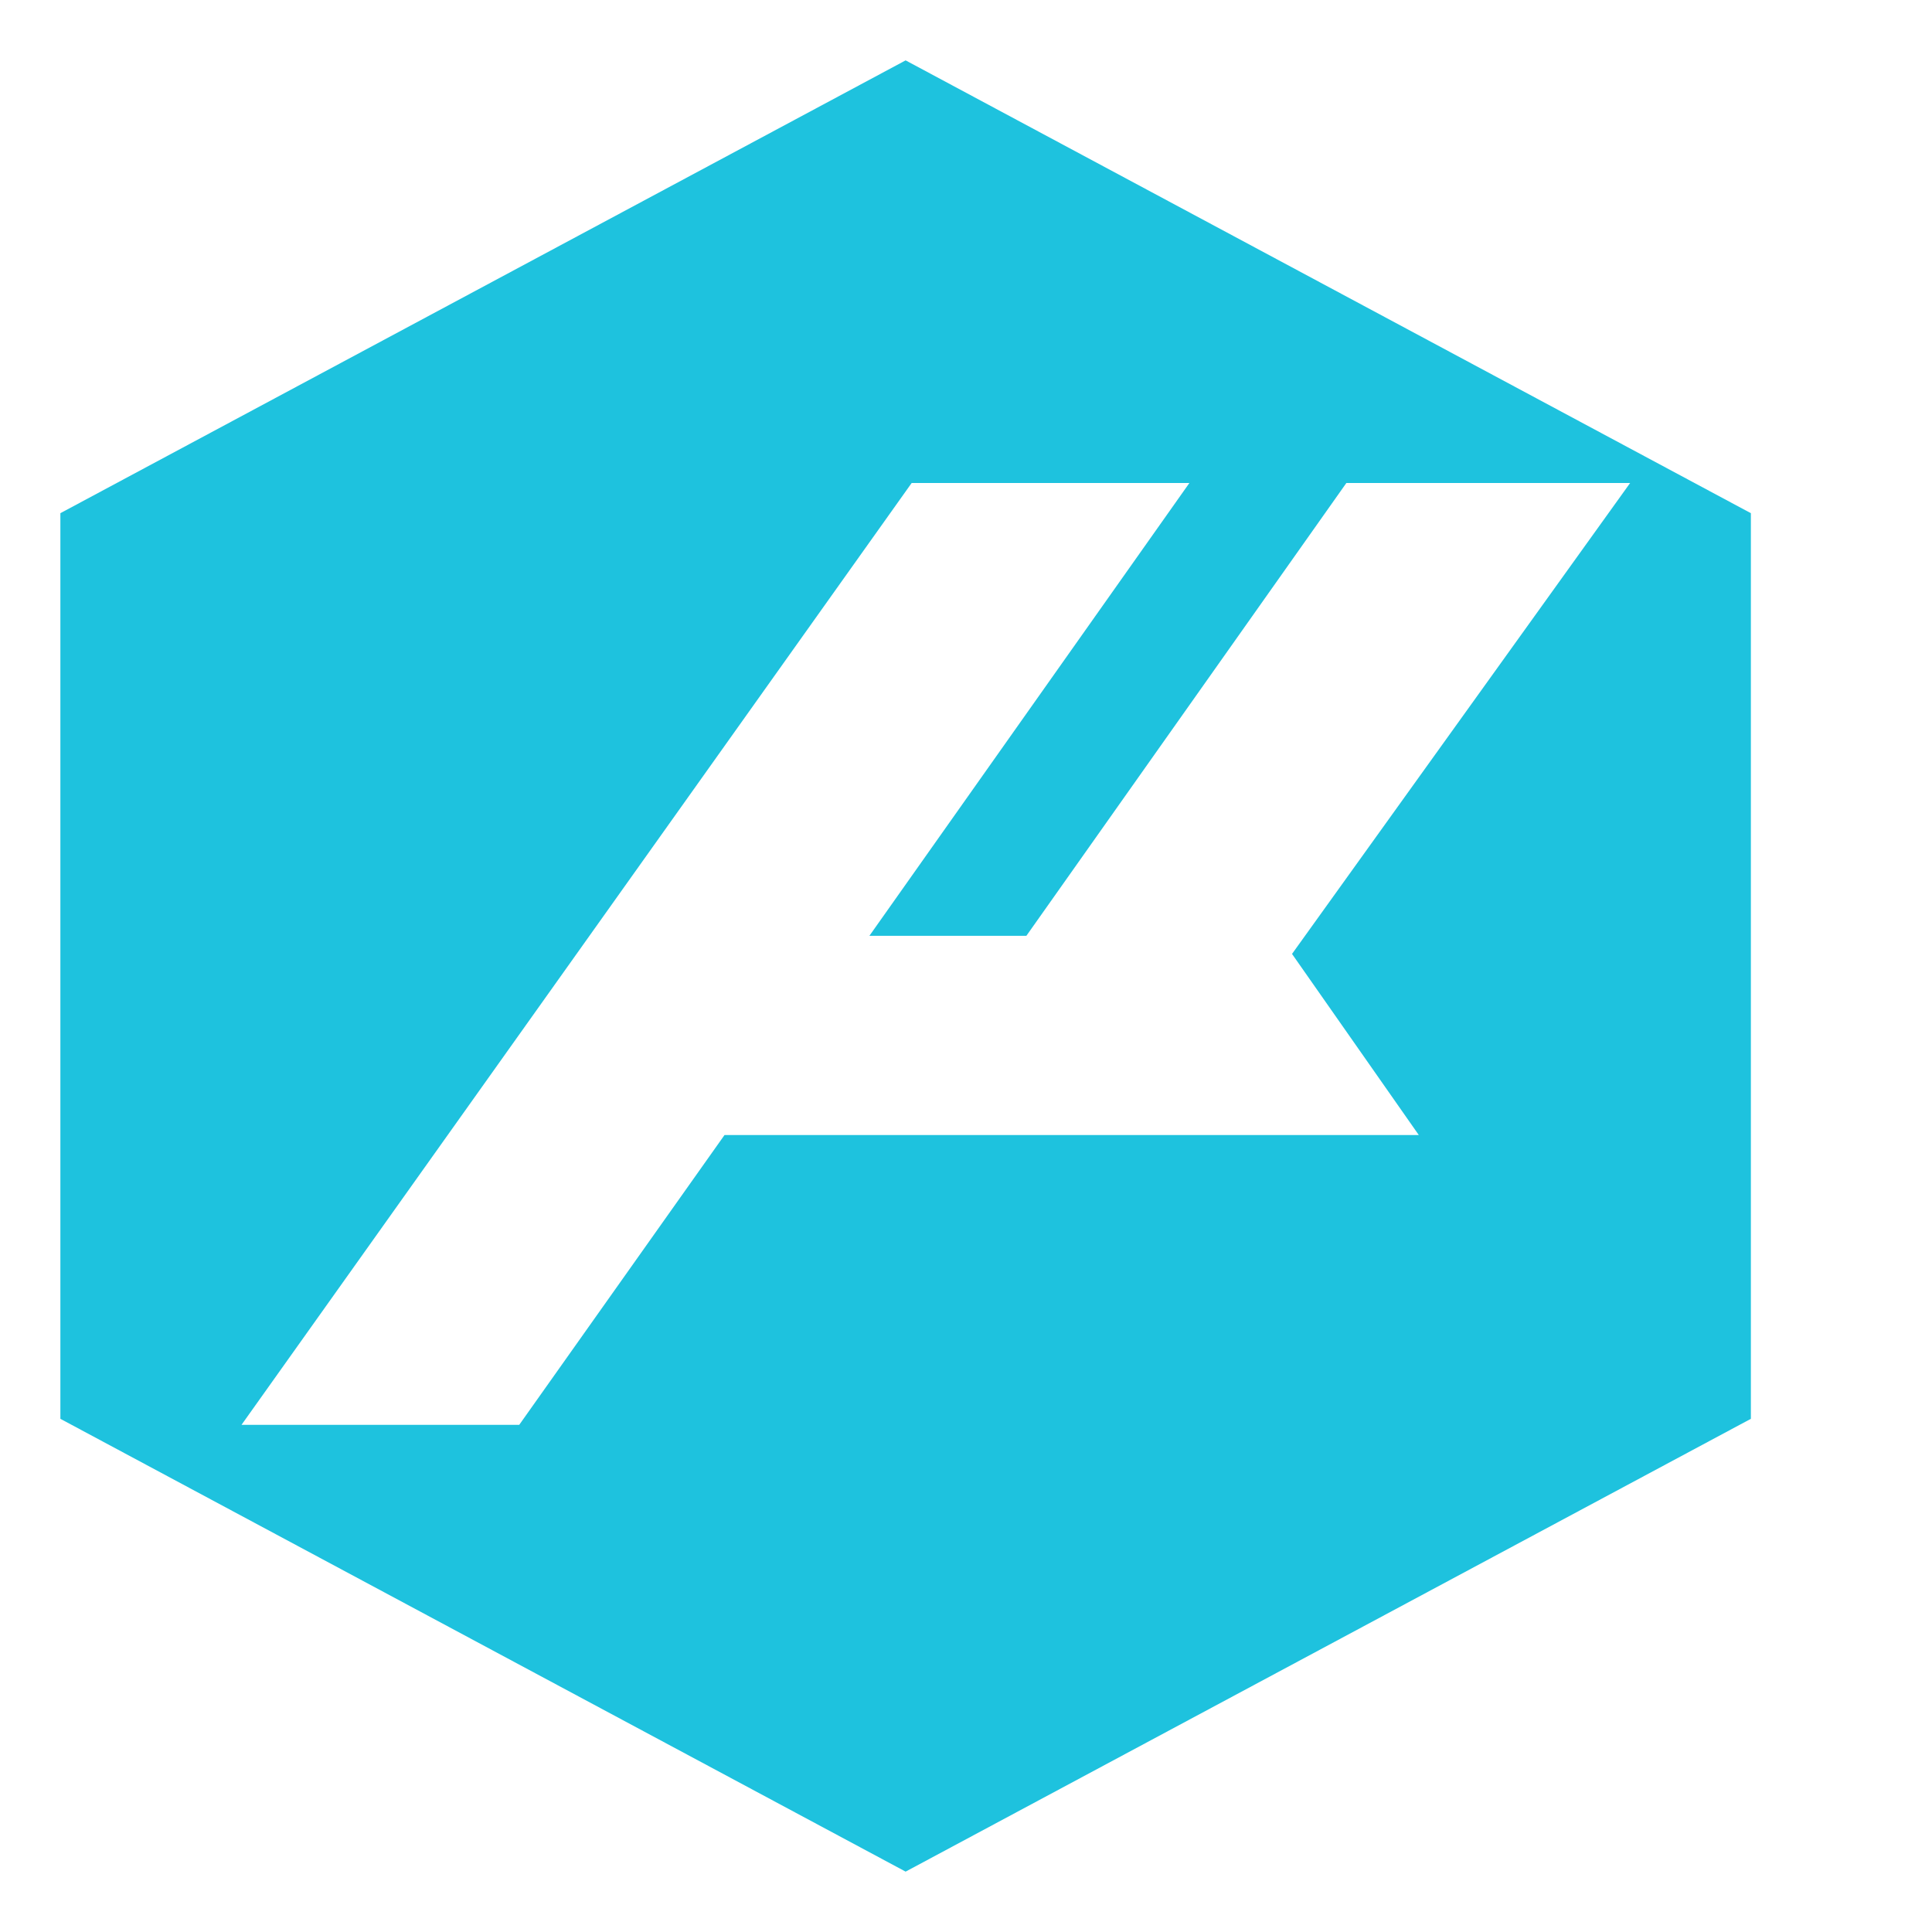 <?xml version="1.0" encoding="utf-8"?>
<!-- Generator: Adobe Illustrator 26.3.1, SVG Export Plug-In . SVG Version: 6.00 Build 0)  -->
<svg version="1.1" id="Layer_1" xmlns="http://www.w3.org/2000/svg" xmlns:xlink="http://www.w3.org/1999/xlink" x="0px" y="0px"
	 viewBox="0 0 32 32" style="enable-background:new 0 0 32 32;" xml:space="preserve">
<style type="text/css">
	.st0{fill:#1EC2DE;}
</style>
<g>
	<path class="st0" d="M1,8.5v15L15,31l14-7.5v-15L15,1L1,8.5z M19.7,8l-5.3,7.5H17L22.3,8h4.7l-5.6,7.8l2.1,3H12l-3.4,4.8H4L15.1,8
		H19.7z"/>
</g>
</svg>
